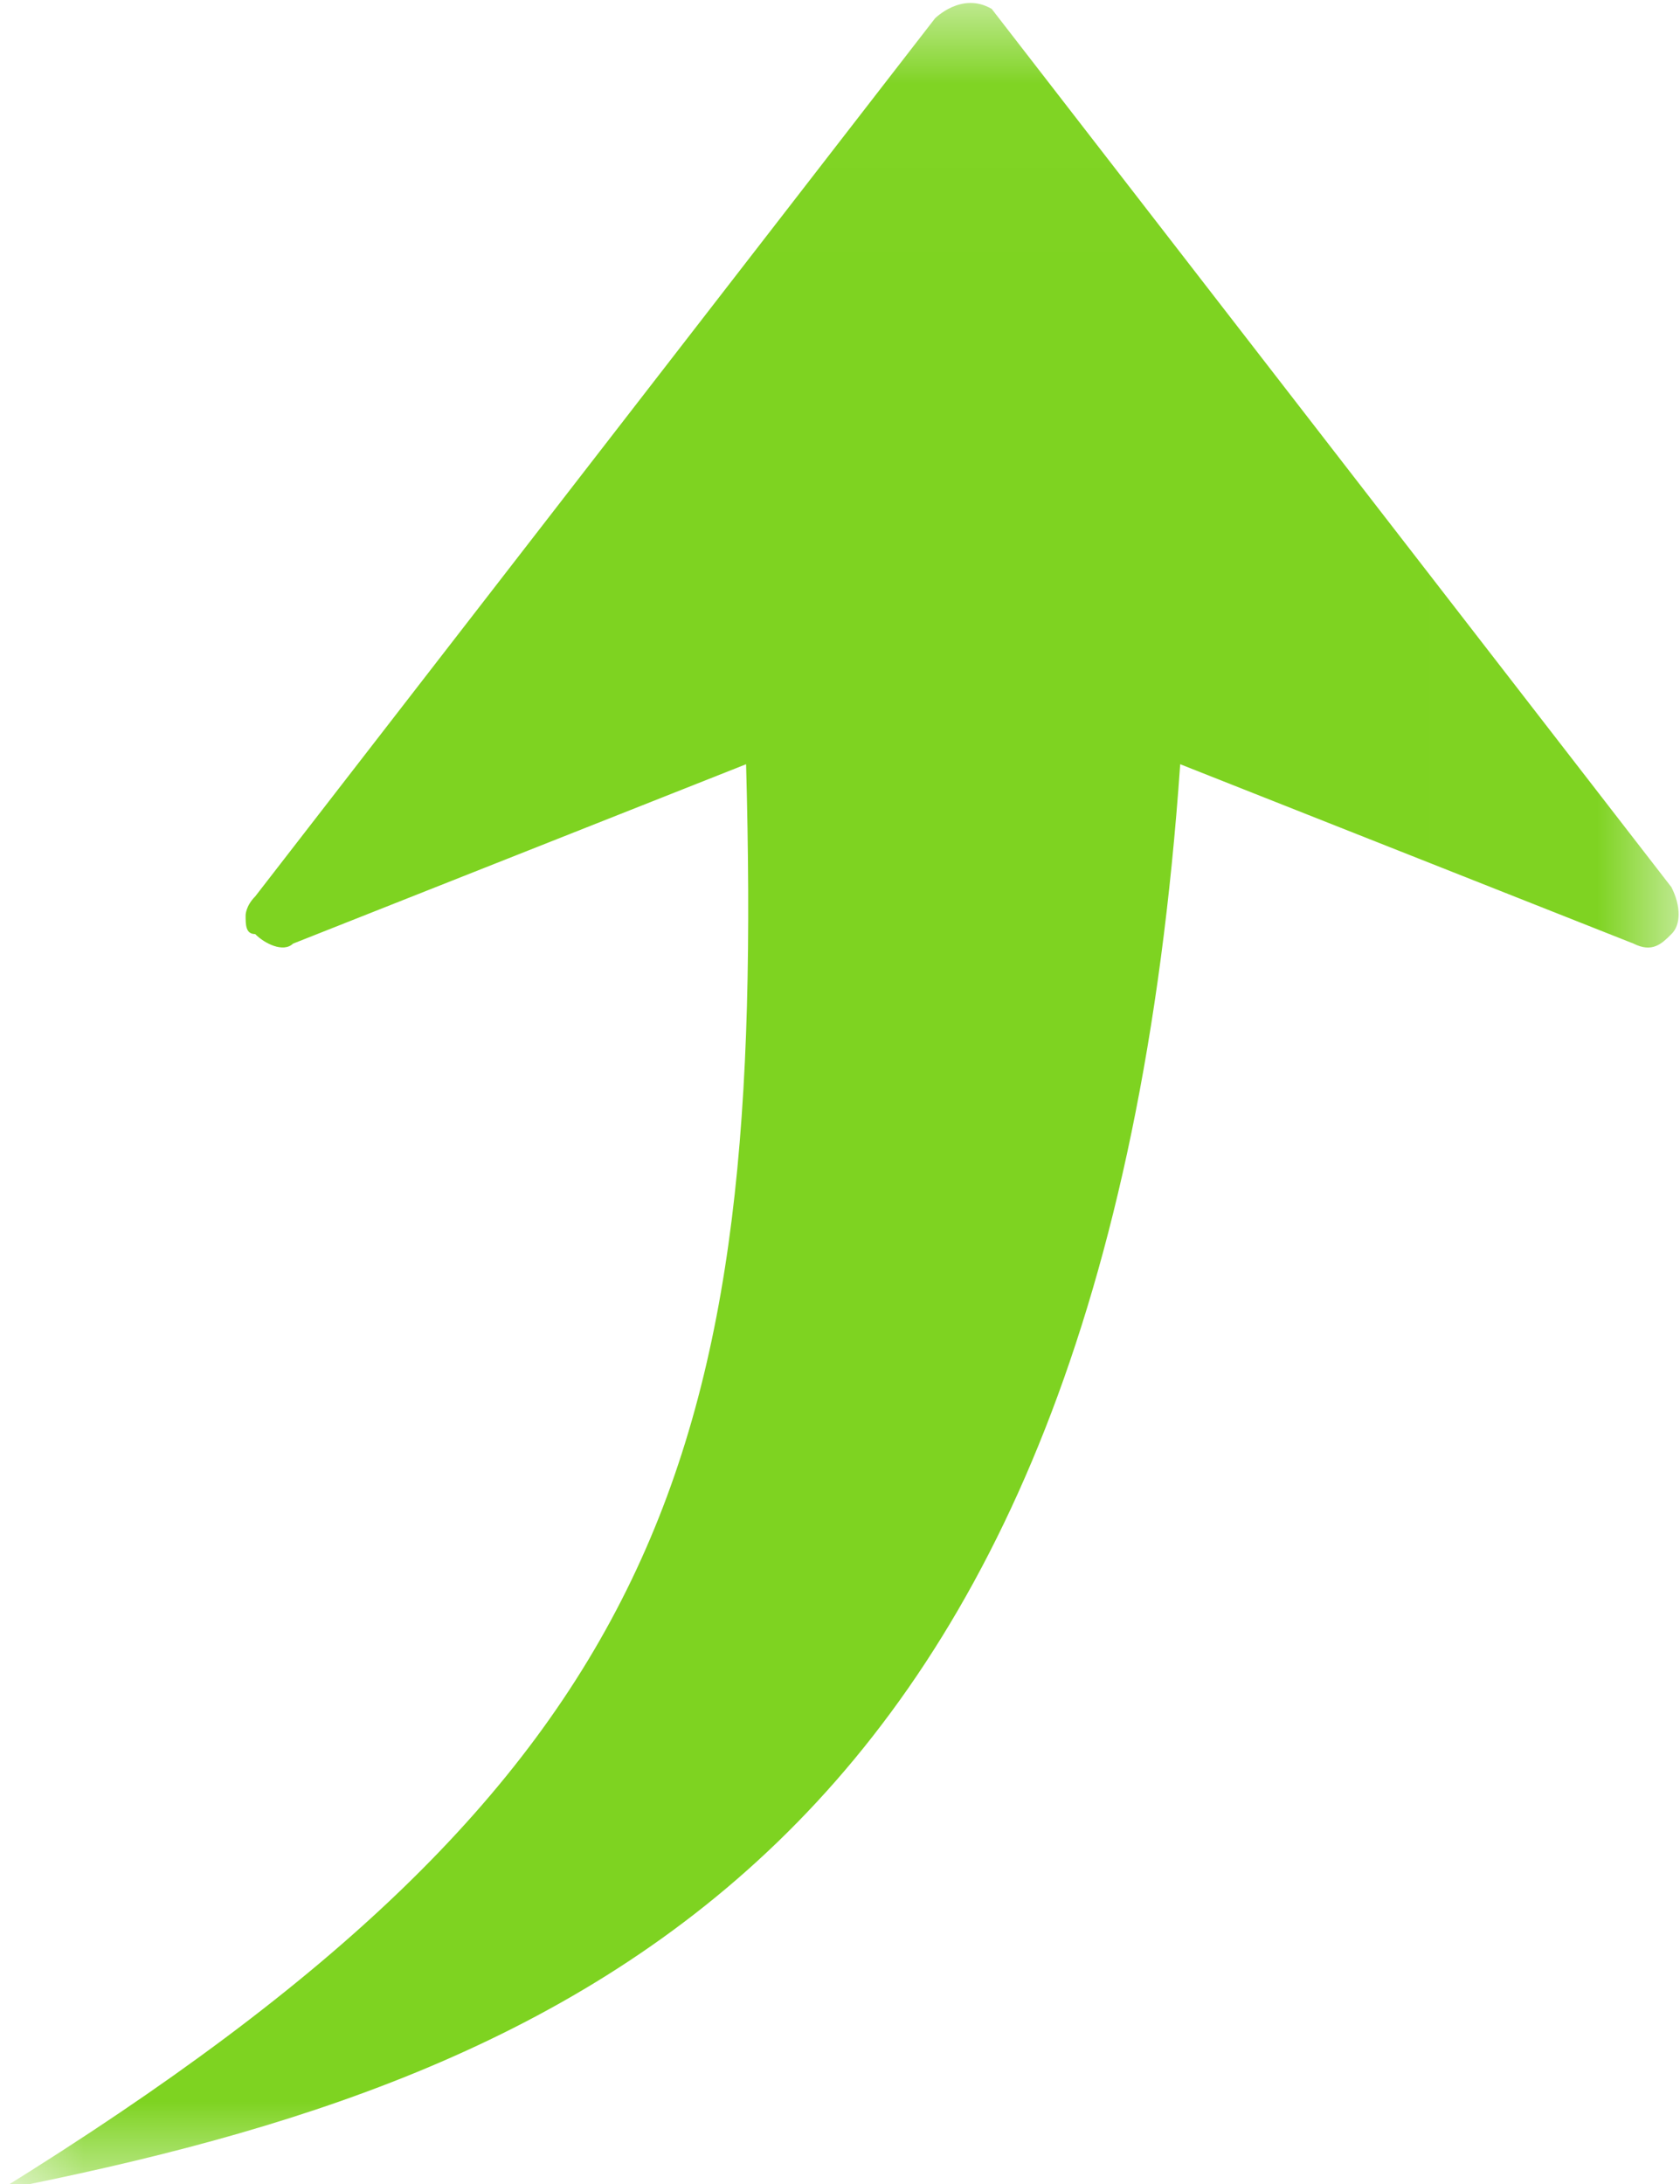 <?xml version="1.0" encoding="UTF-8"?>
<svg width="10px" height="13px" viewBox="0 0 10 13" version="1.1" xmlns="http://www.w3.org/2000/svg" xmlns:xlink="http://www.w3.org/1999/xlink">
    <!-- Generator: Sketch 47.1 (45422) - http://www.bohemiancoding.com/sketch -->
    <title>up</title>
    <desc>Created with Sketch.</desc>
    <defs>
        <polygon id="path-1" points="0.001 0.018 0.001 13.036 9.992 13.036 9.992 0.018"></polygon>
    </defs>
    <g id="Page-1" stroke="none" stroke-width="1" fill="none" fill-rule="evenodd">
        <g id="up">
            <mask id="mask-2" fill="white">
                <use xlink:href="#path-1"></use>
            </mask>
            <g id="Clip-2"></g>
            <path d="M9.949,5.281 L5.903,0.053 C5.724,-0.052 5.565,0.11 5.565,0.11 L1.519,5.336 C1.462,5.393 1.462,5.448 1.462,5.448 C1.462,5.505 1.462,5.56 1.519,5.56 C1.575,5.617 1.687,5.672 1.744,5.617 L4.441,4.549 C4.553,8.652 3.991,10.564 0,13.036 C3.428,12.361 6.576,11.013 7.025,4.549 L9.724,5.617 C9.836,5.673 9.892,5.617 9.949,5.56 C10.006,5.505 10.006,5.393 9.949,5.281 Z" id="Fill-1" fill="#7ED321" mask="url(#mask-2)"></path>
        </g>
    </g>
</svg>